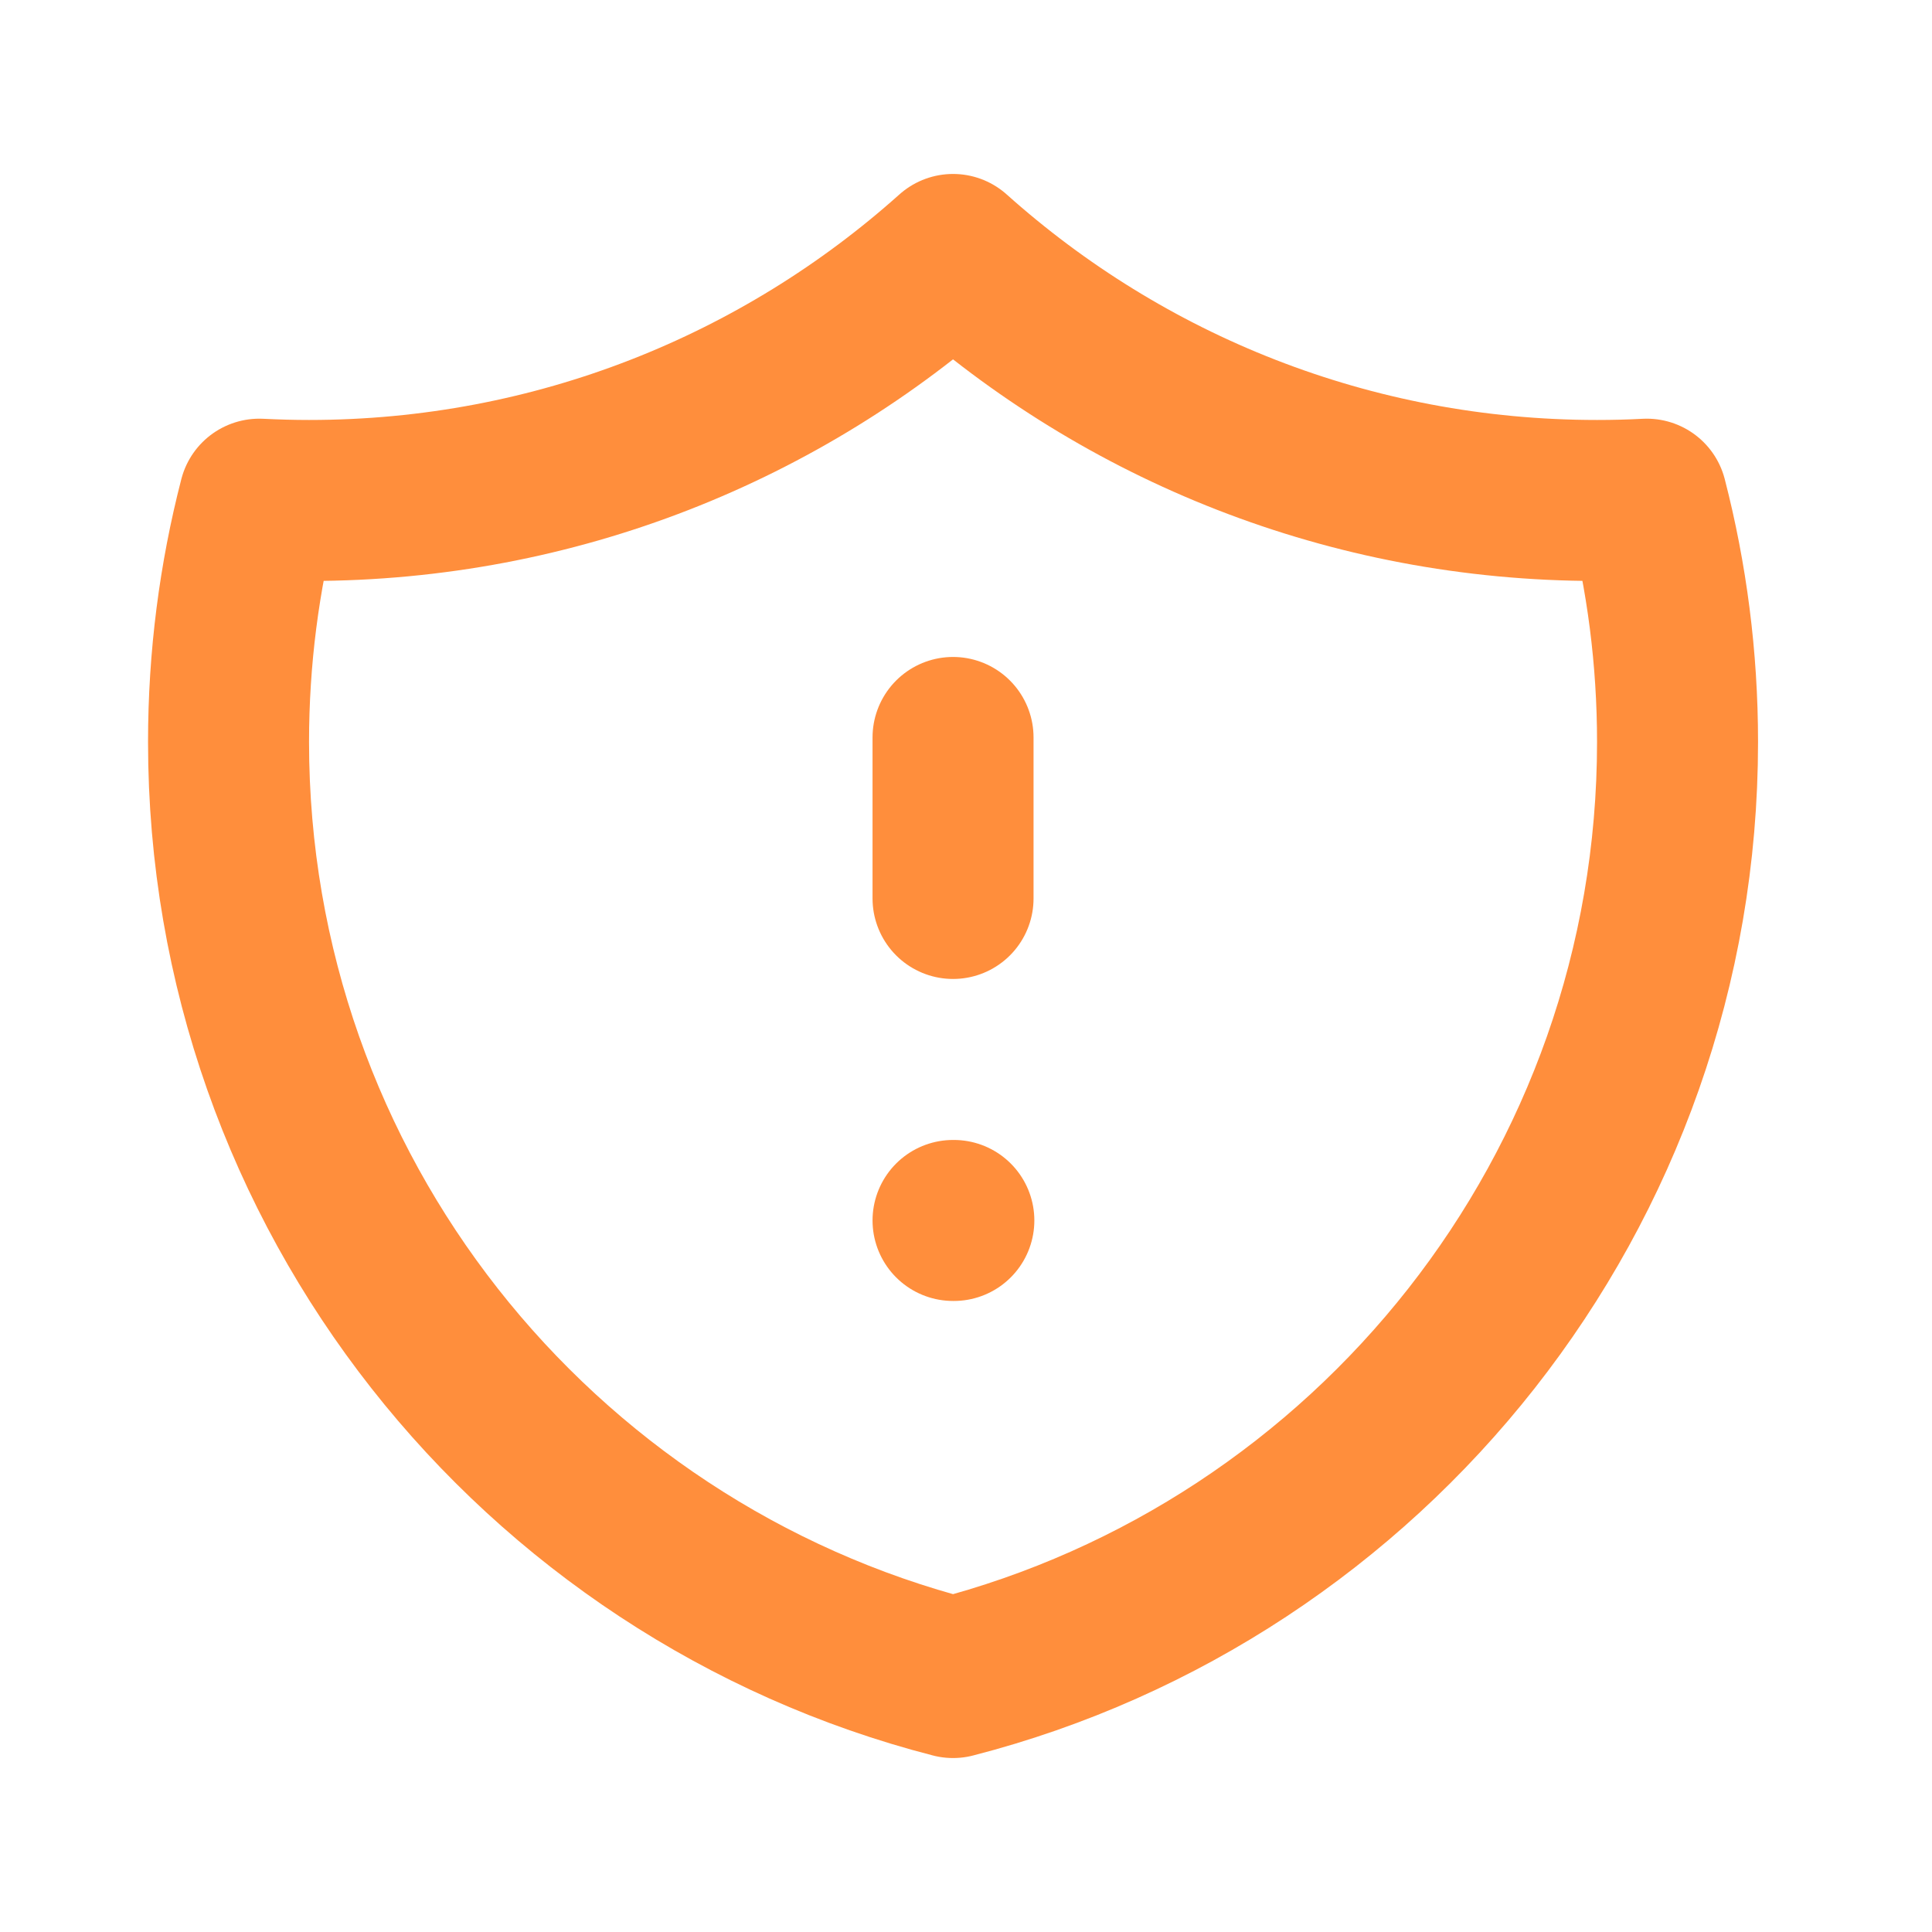 <svg width="24" height="24" viewBox="0 0 24 24" fill="none" xmlns="http://www.w3.org/2000/svg">
<path d="M20.457 6.201C20.252 6.212 20.046 6.217 19.839 6.217C16.765 6.217 13.962 5.061 11.839 3.161C9.716 5.061 6.912 6.217 3.839 6.217C3.632 6.217 3.426 6.211 3.221 6.201C2.972 7.165 2.839 8.175 2.839 9.217C2.839 14.808 6.663 19.507 11.839 20.839C17.015 19.507 20.839 14.808 20.839 9.217C20.839 8.175 20.706 7.165 20.457 6.201Z" stroke="#FF8E3C" stroke-width="2" stroke-linecap="round" stroke-linejoin="round"/>
<path d="M11.839 9.161L11.839 11.161M11.839 15.161H11.849" stroke="#FF8E3C" stroke-width="2" stroke-linecap="round" stroke-linejoin="round"/>
</svg>
